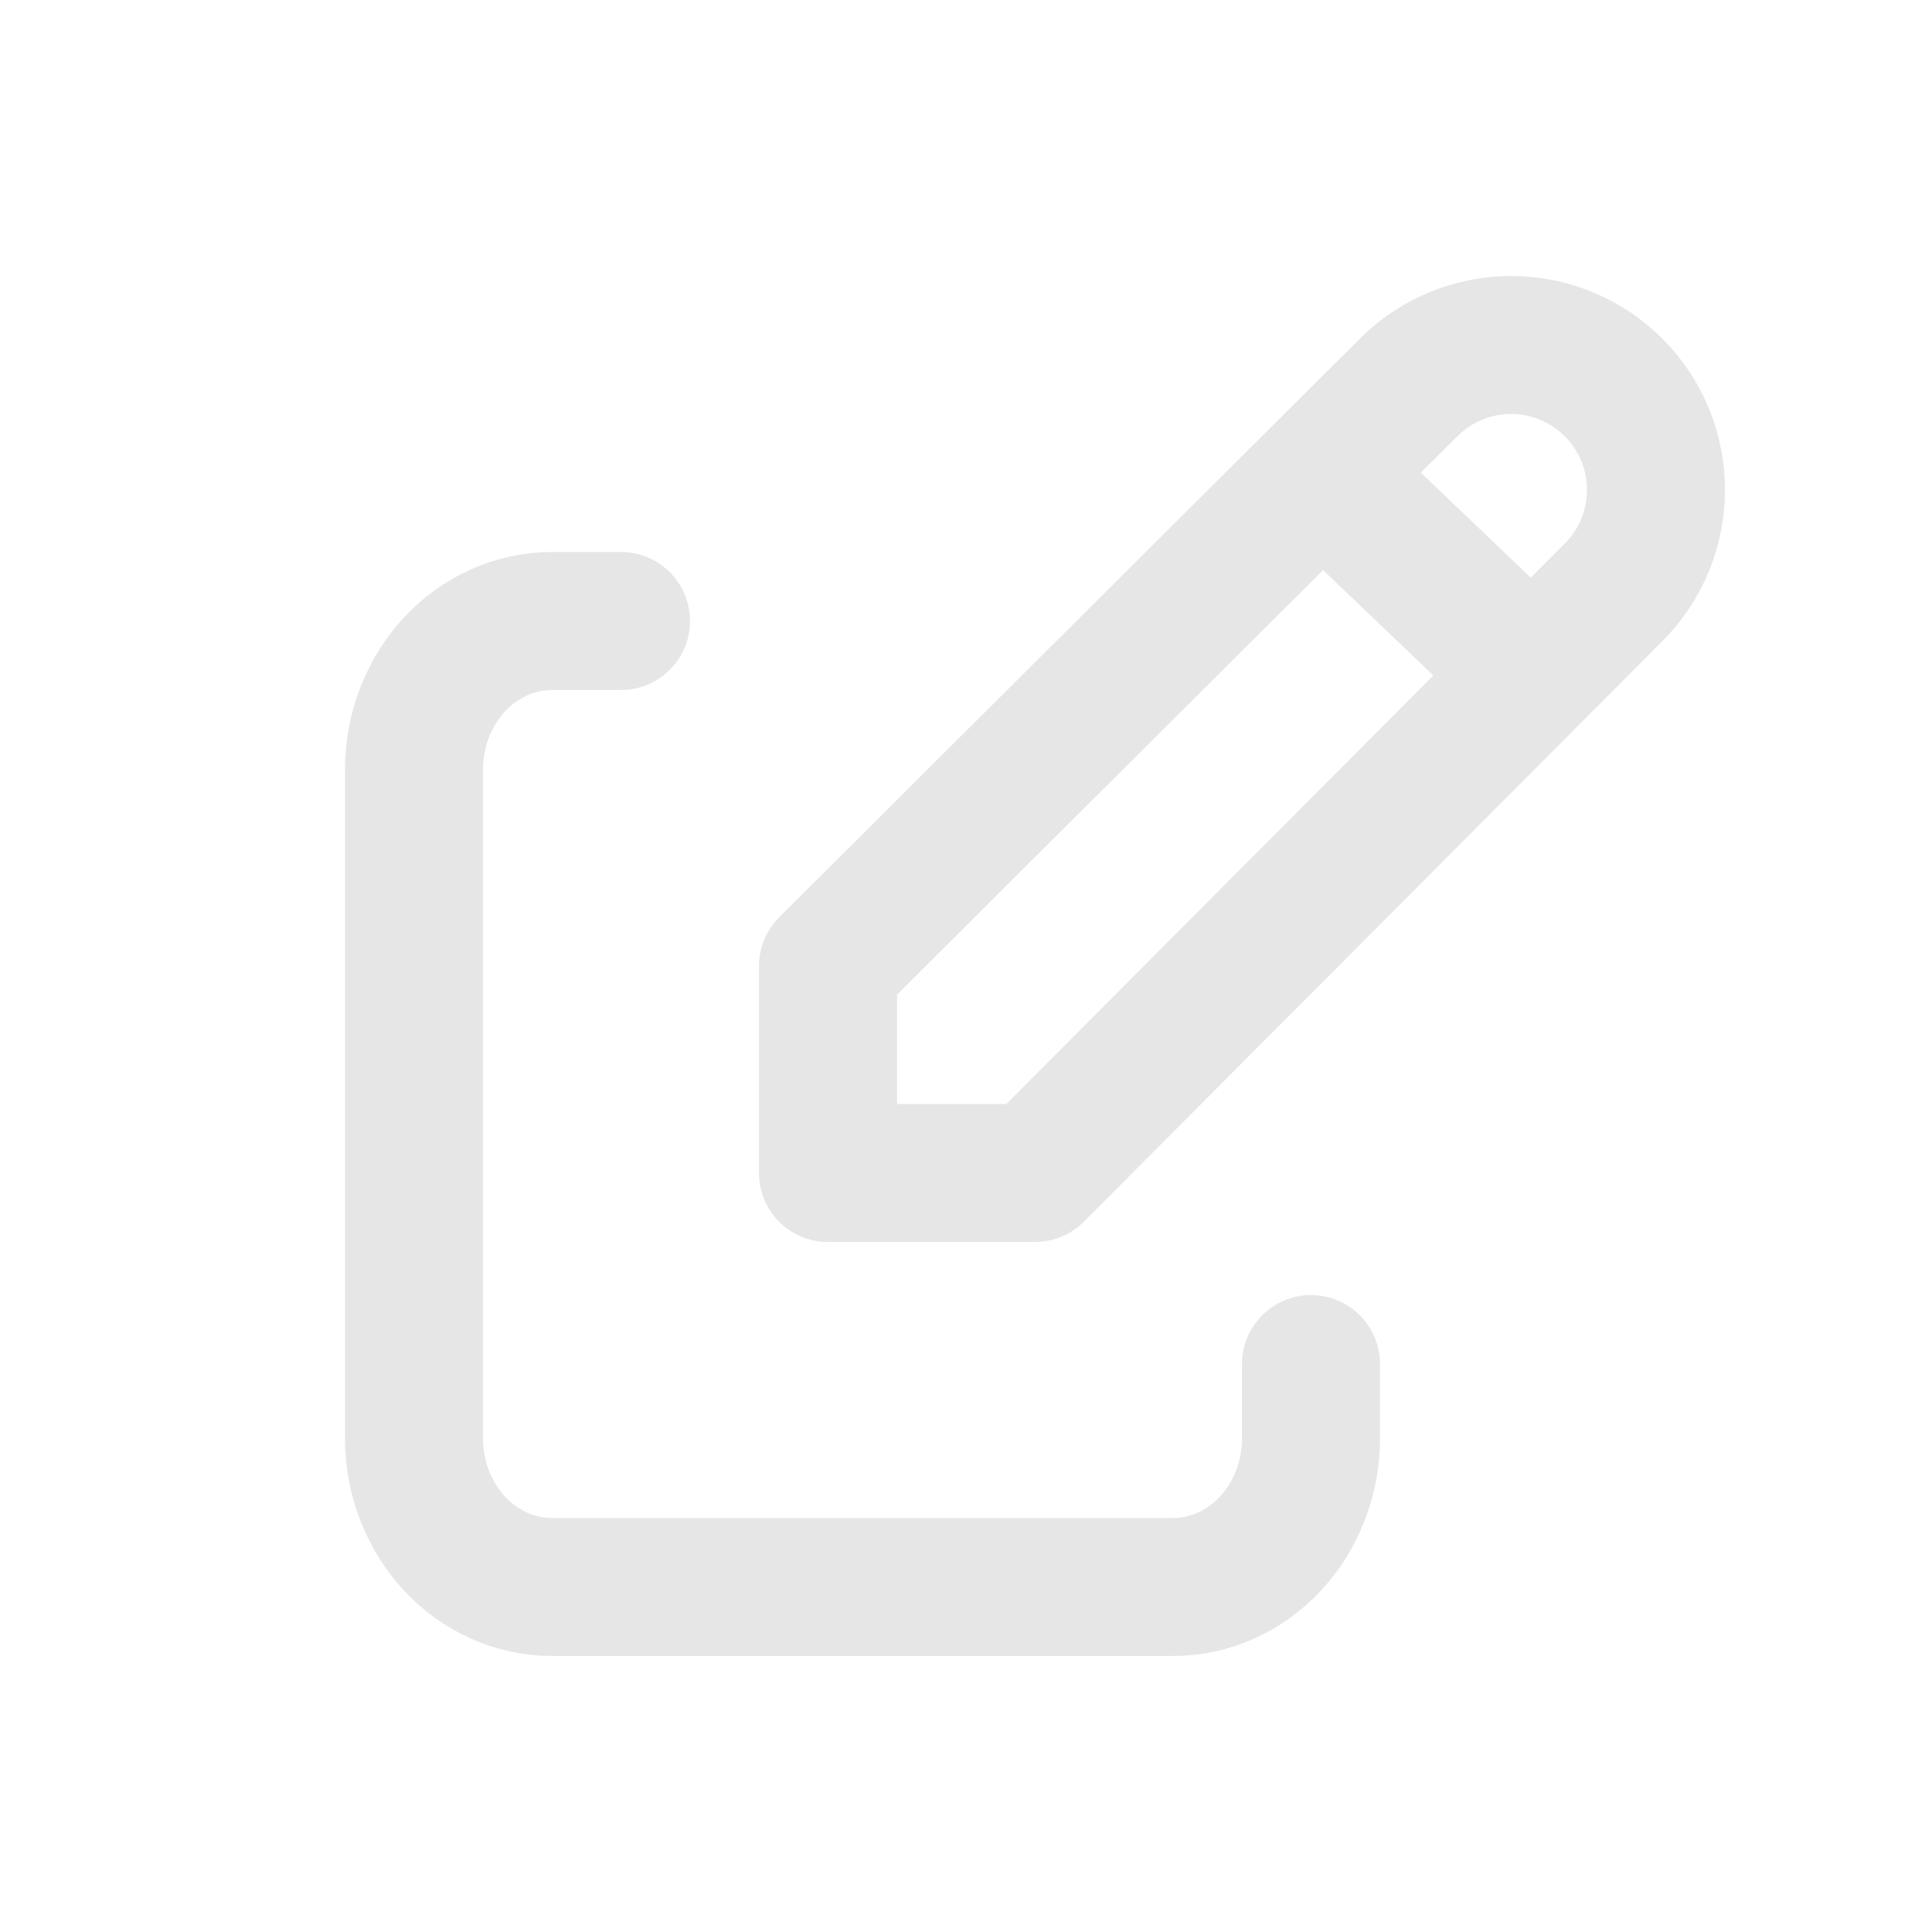 <svg width="28" height="28" viewBox="0 0 28 28" fill="none" xmlns="http://www.w3.org/2000/svg">
<path d="M9 9H8C7.47 9 6.961 9.227 6.586 9.631C6.211 10.035 6 10.583 6 11.154V20.846C6 21.417 6.211 21.965 6.586 22.369C6.961 22.773 7.47 23 8 23H17C17.53 23 18.039 22.773 18.414 22.369C18.789 21.965 19 21.417 19 20.846V19.769M19.394 7.089L22.002 9.58M23.385 8.585C23.779 8.191 24 7.657 24 7.1C24 6.543 23.779 6.009 23.385 5.615C22.991 5.221 22.457 5 21.9 5C21.343 5 20.809 5.221 20.415 5.615L12 14V17H15L23.385 8.585Z" stroke="#E6E6E6" stroke-width="2" stroke-linecap="round" stroke-linejoin="round"/>
</svg>
